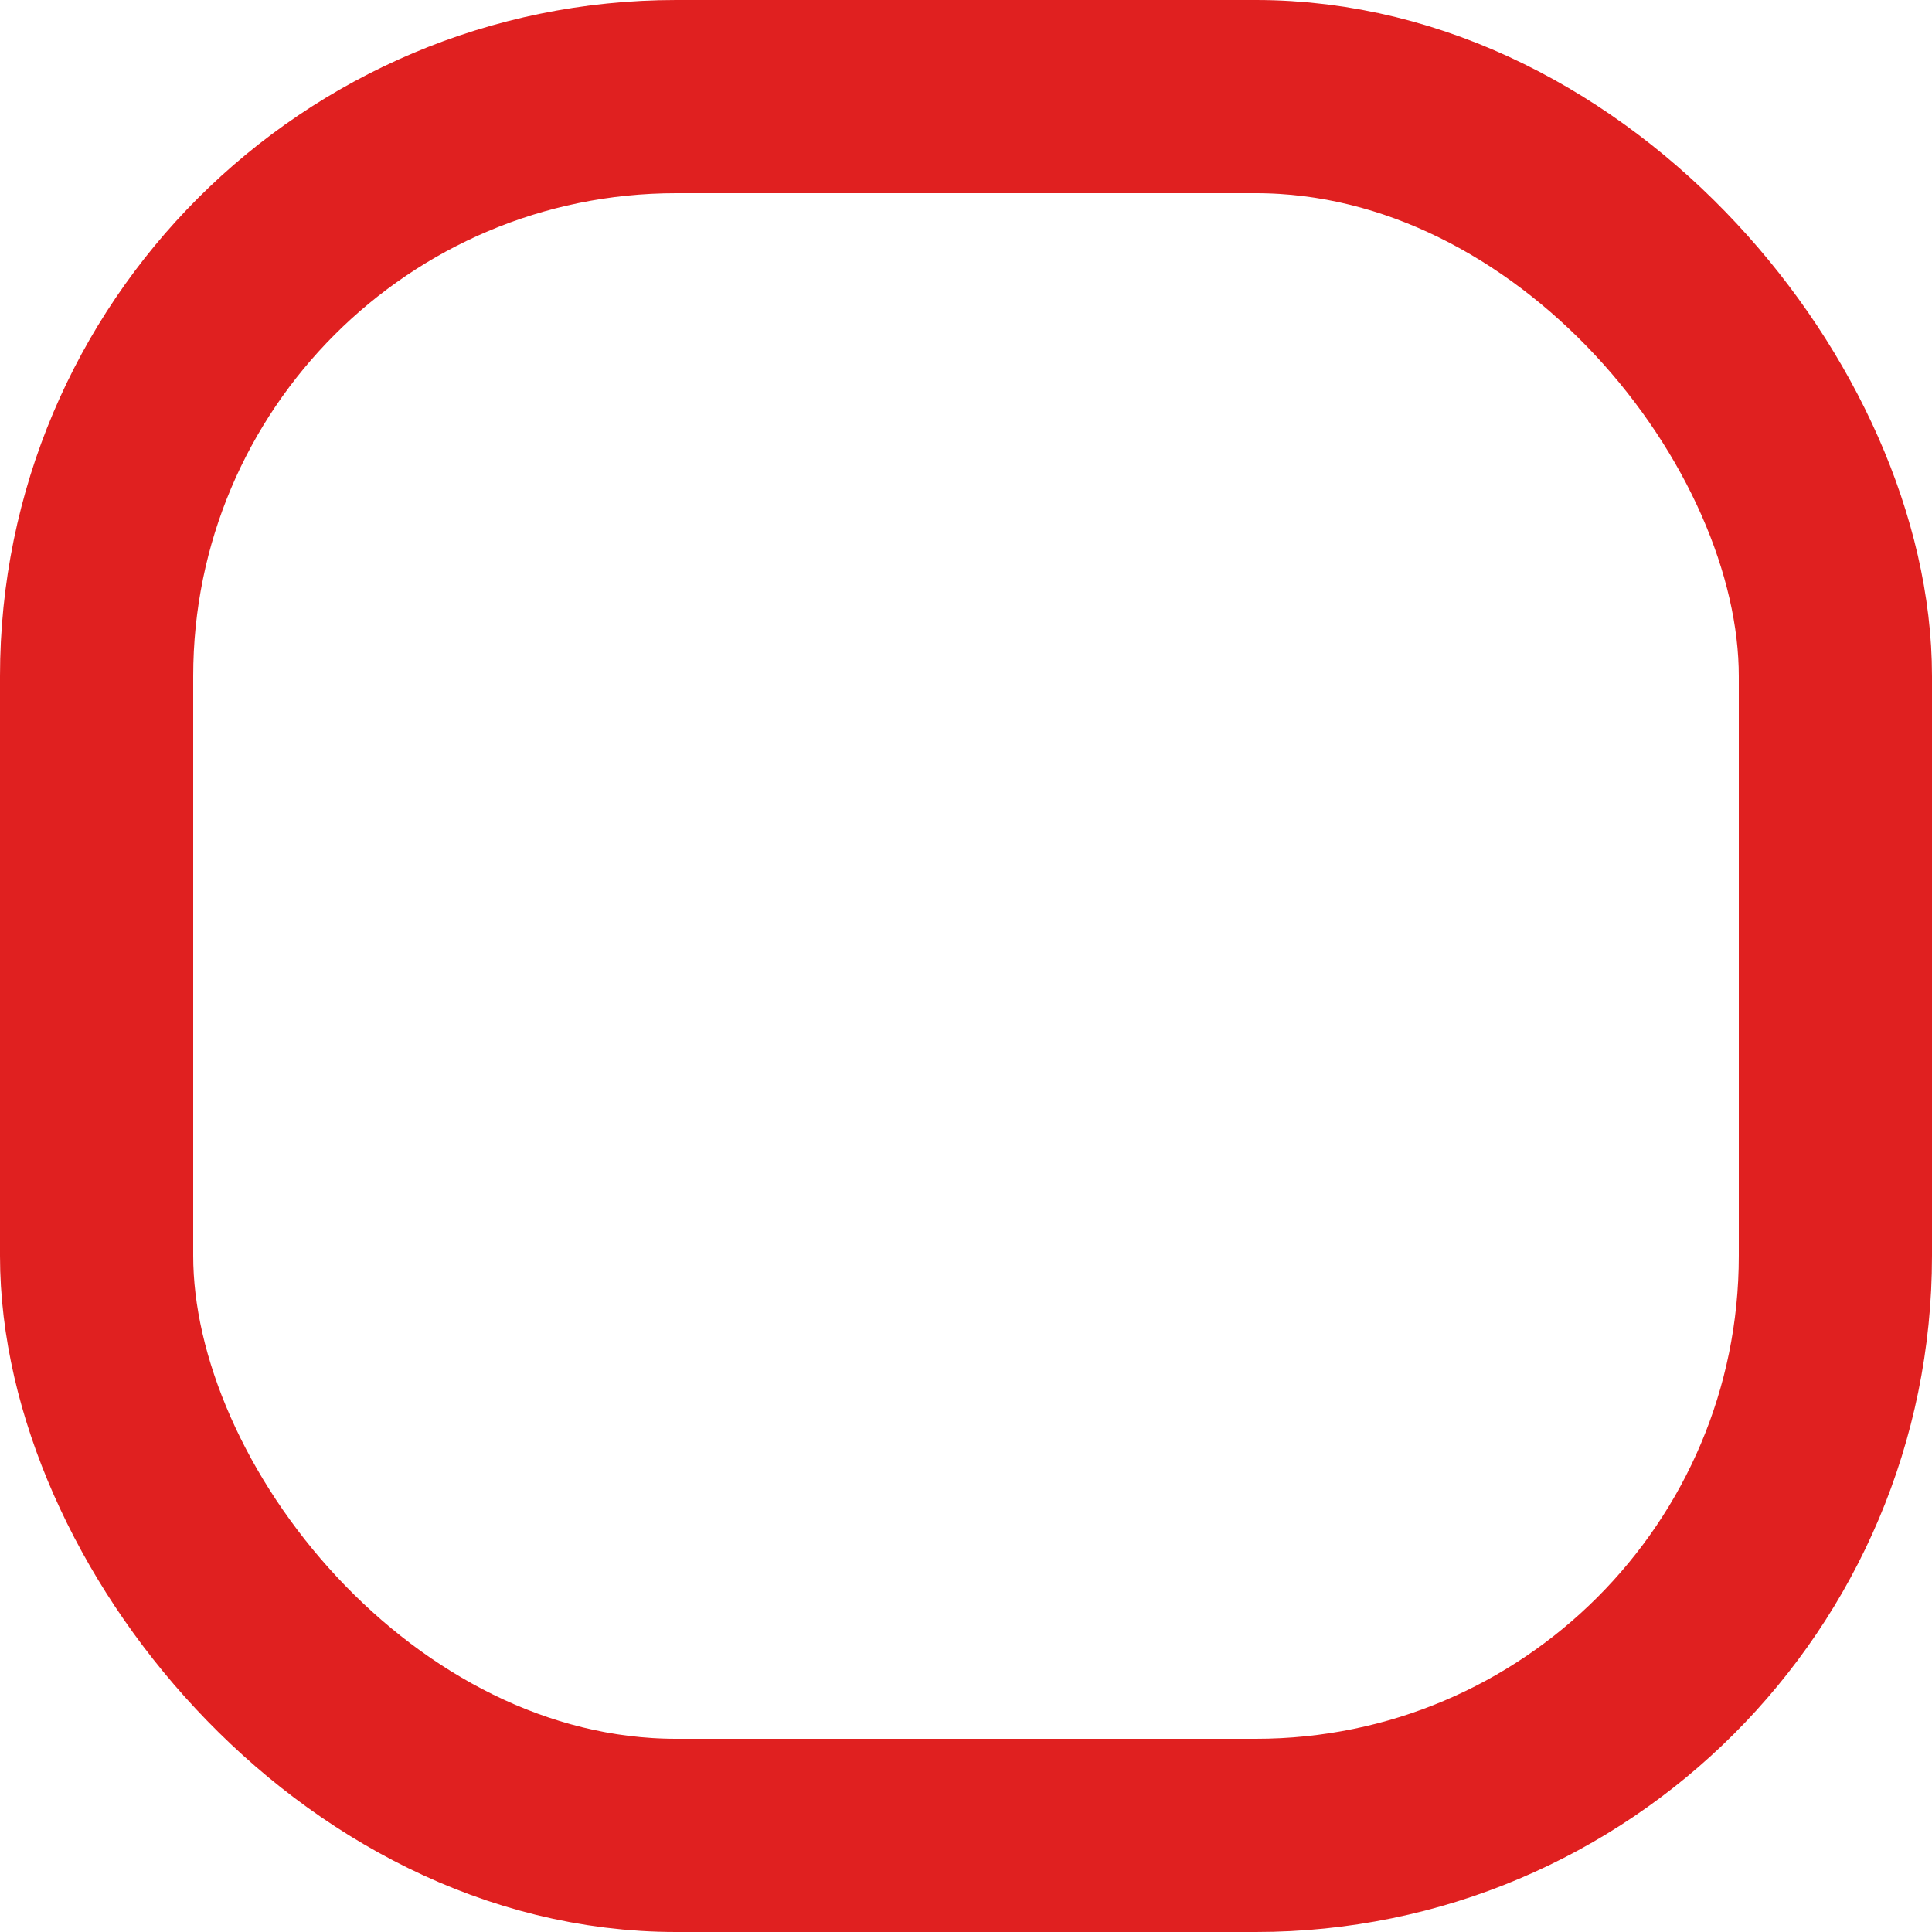 <?xml version="1.0" encoding="UTF-8"?>
<svg width="20px" height="20px" viewBox="0 0 20 20" version="1.1" xmlns="http://www.w3.org/2000/svg" xmlns:xlink="http://www.w3.org/1999/xlink">
    <title>矩形</title>
    <g id="Landing-Page" stroke="none" stroke-width="1" fill="none" fill-rule="evenodd">
        <g id="Landing-V0.2" transform="translate(-1200, -710)" stroke="#E02020" stroke-width="2">
            <g id="Body" transform="translate(-459, -686)">
                <g id="Page1" transform="translate(163, 0)">
                    <g id="Icons" transform="translate(419, 837)">
                        <rect id="矩形" x="1078" y="560" width="18" height="18" rx="6"></rect>
                    </g>
                </g>
            </g>
        </g>
    </g>
</svg>